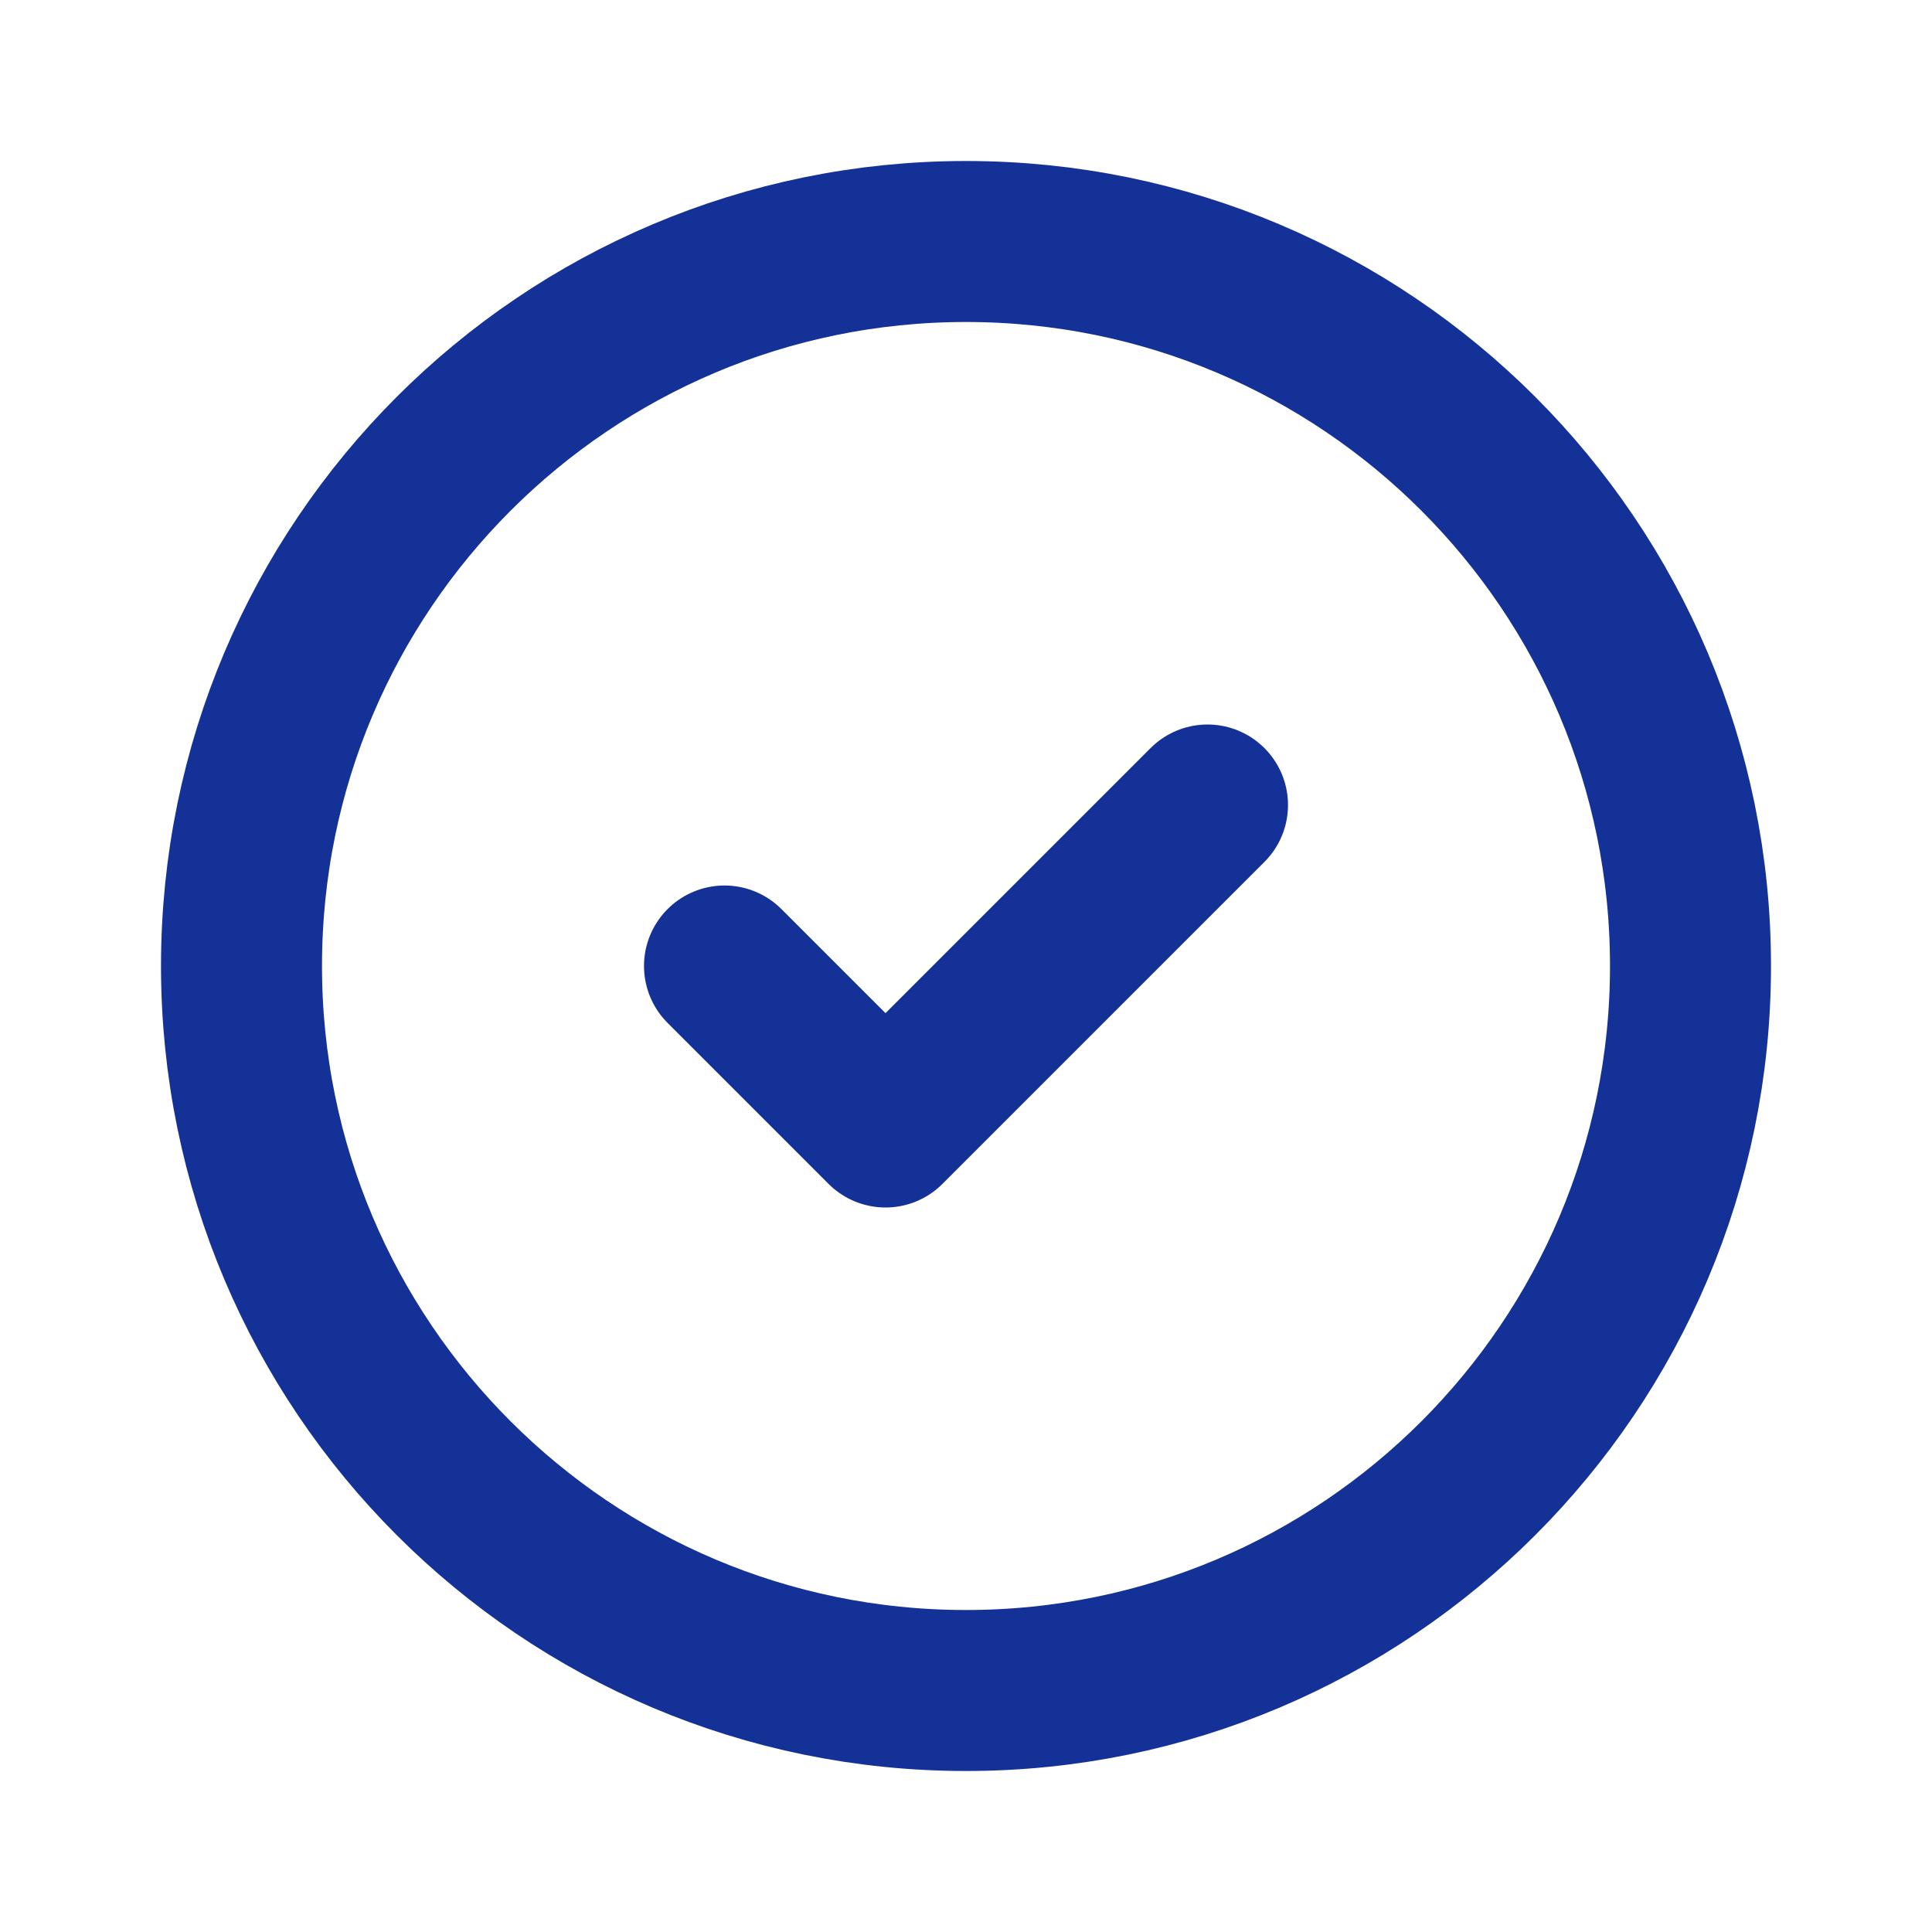 <svg width="24" height="24" viewBox="0 0 24 24" fill="none" xmlns="http://www.w3.org/2000/svg">
<path d="M9 12l2 2 4-4" stroke="#143197" stroke-width="2" fill="none" stroke-linecap="round" stroke-linejoin="round"/>
<path d="M21 12c0 4.97-4.03 9-9 9s-9-4.03-9-9 4.03-9 9-9 9 4.03 9 9z" stroke="#143197" stroke-width="2" fill="none"/>
</svg>